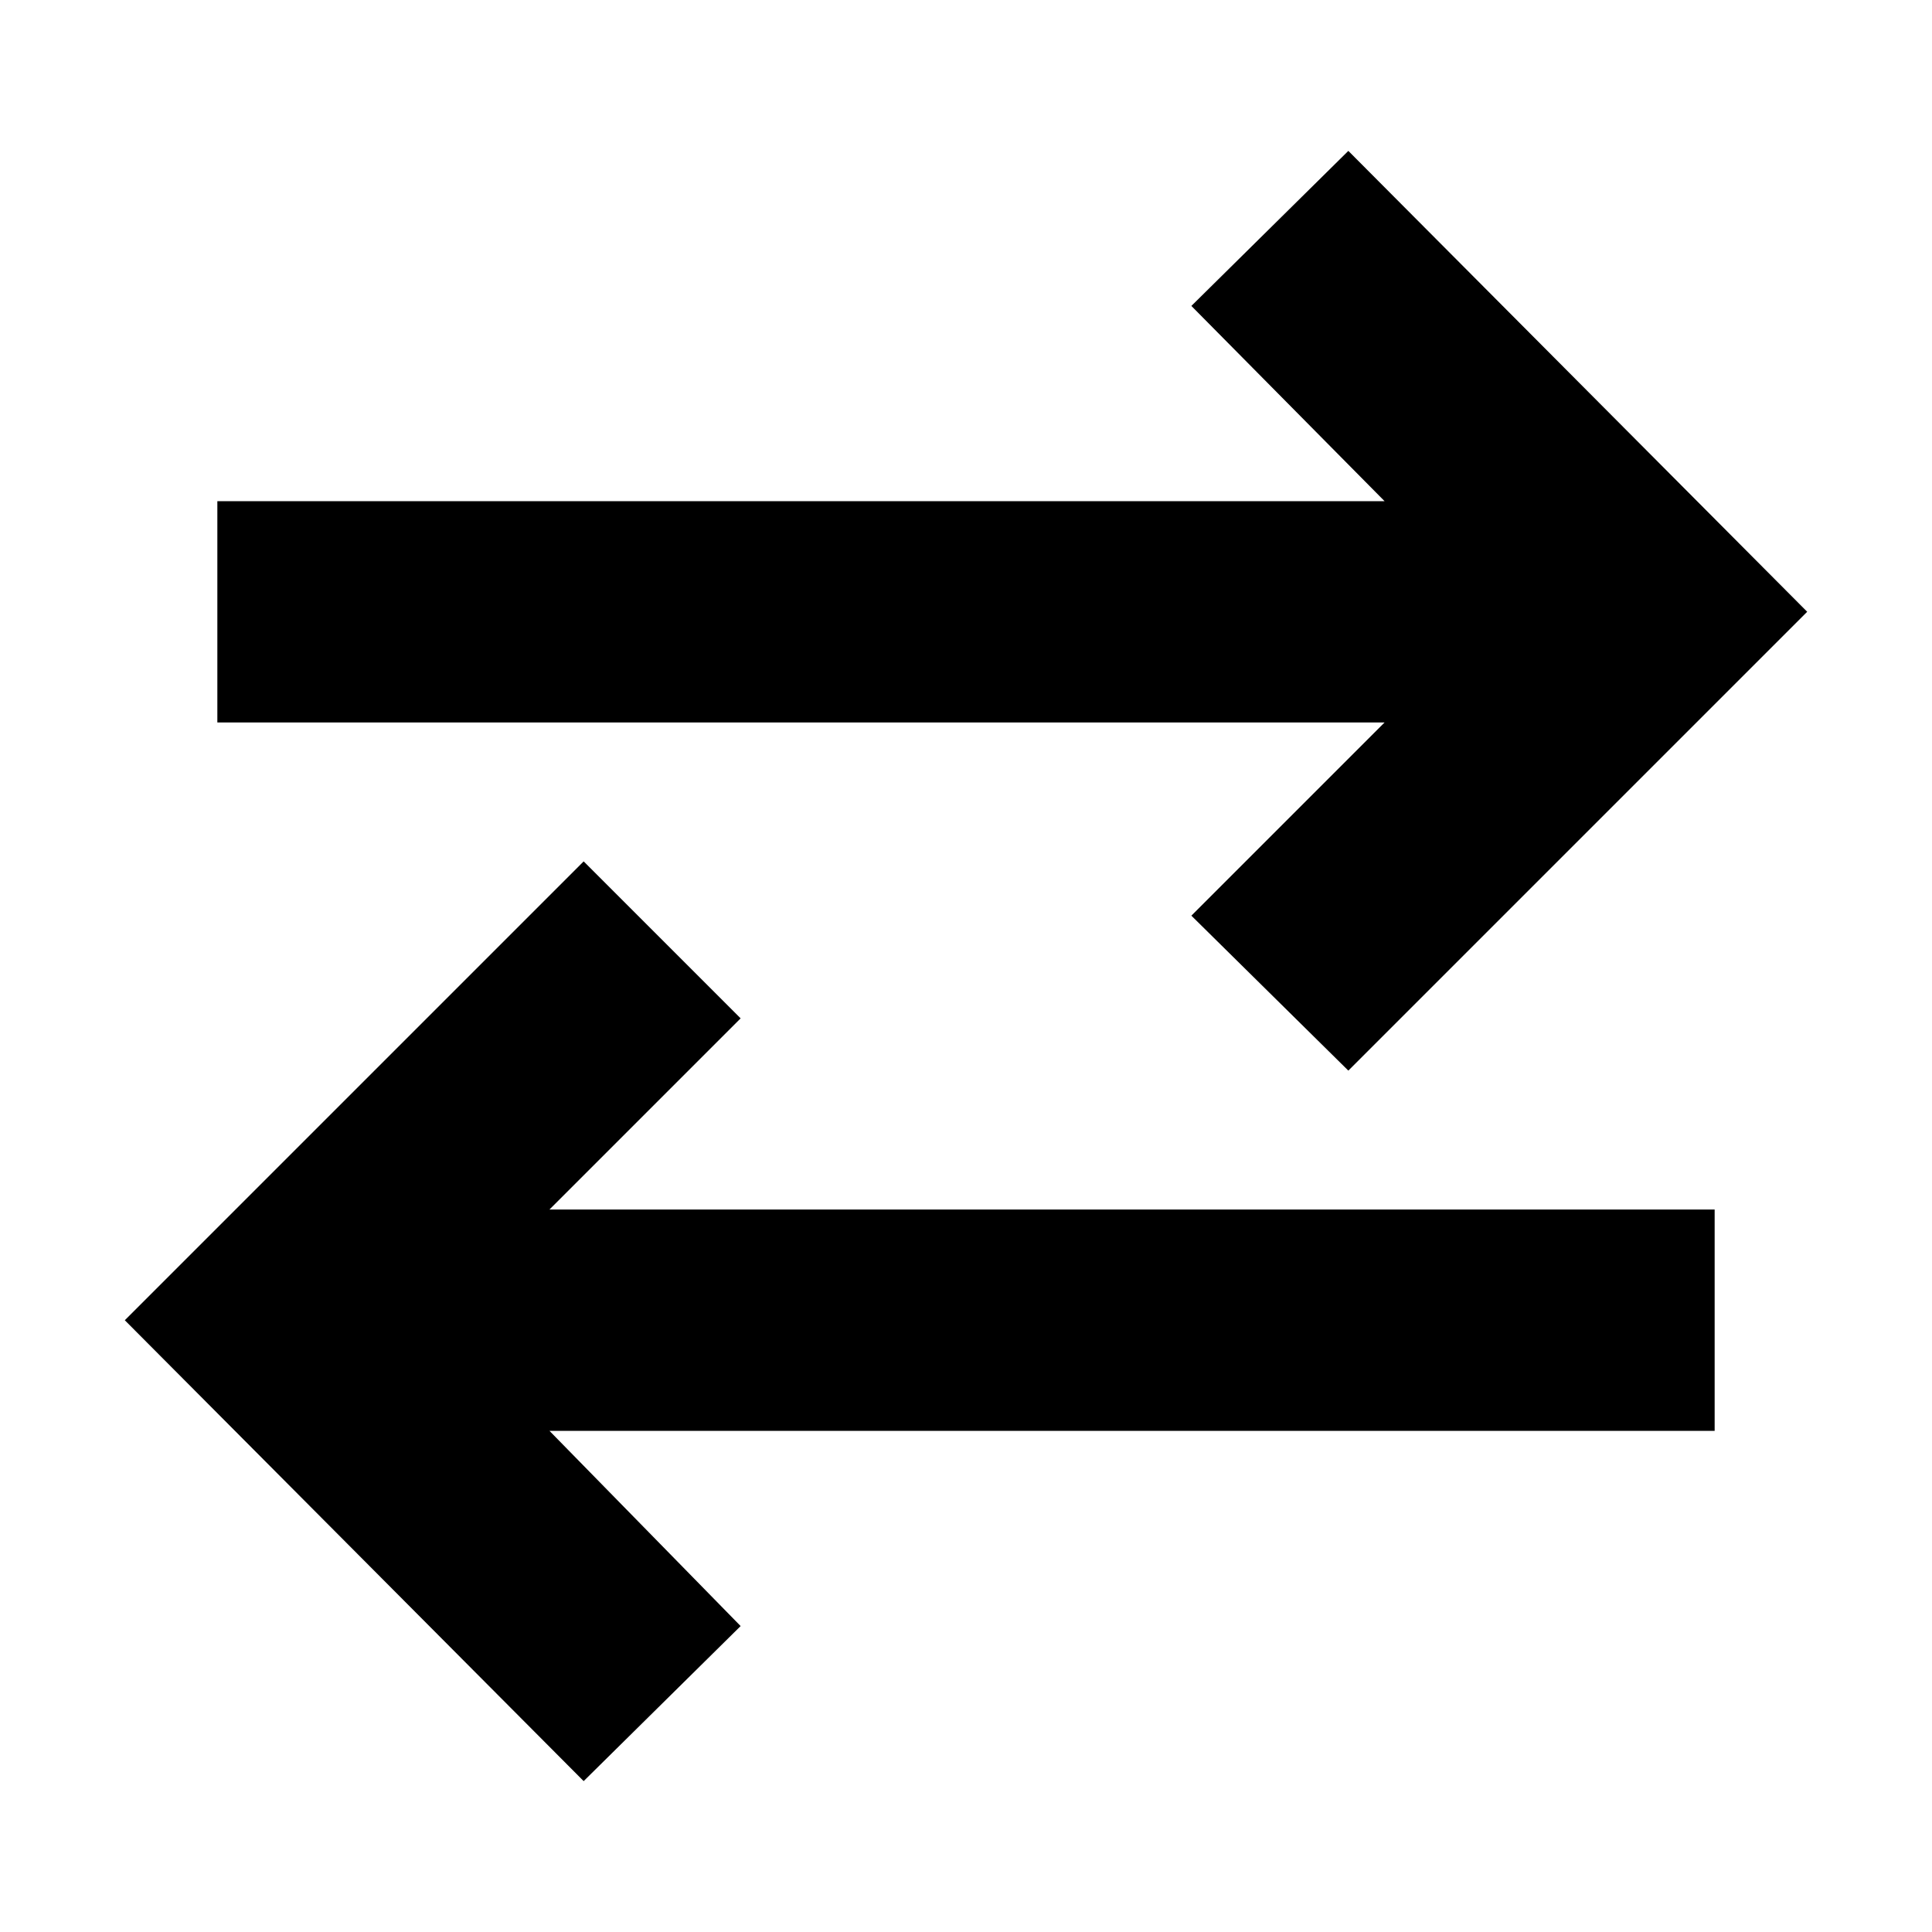 <svg xmlns="http://www.w3.org/2000/svg" height="20" width="20"><path d="M13.958 11.083 12.333 9.479 14.333 7.479H2.25V5.188H14.333L12.333 3.167L13.958 1.562L18.708 6.333ZM6.042 18.438 1.292 13.667 6.042 8.917 7.667 10.542 5.688 12.521H17.75V14.812H5.688L7.667 16.833Z"/></svg>